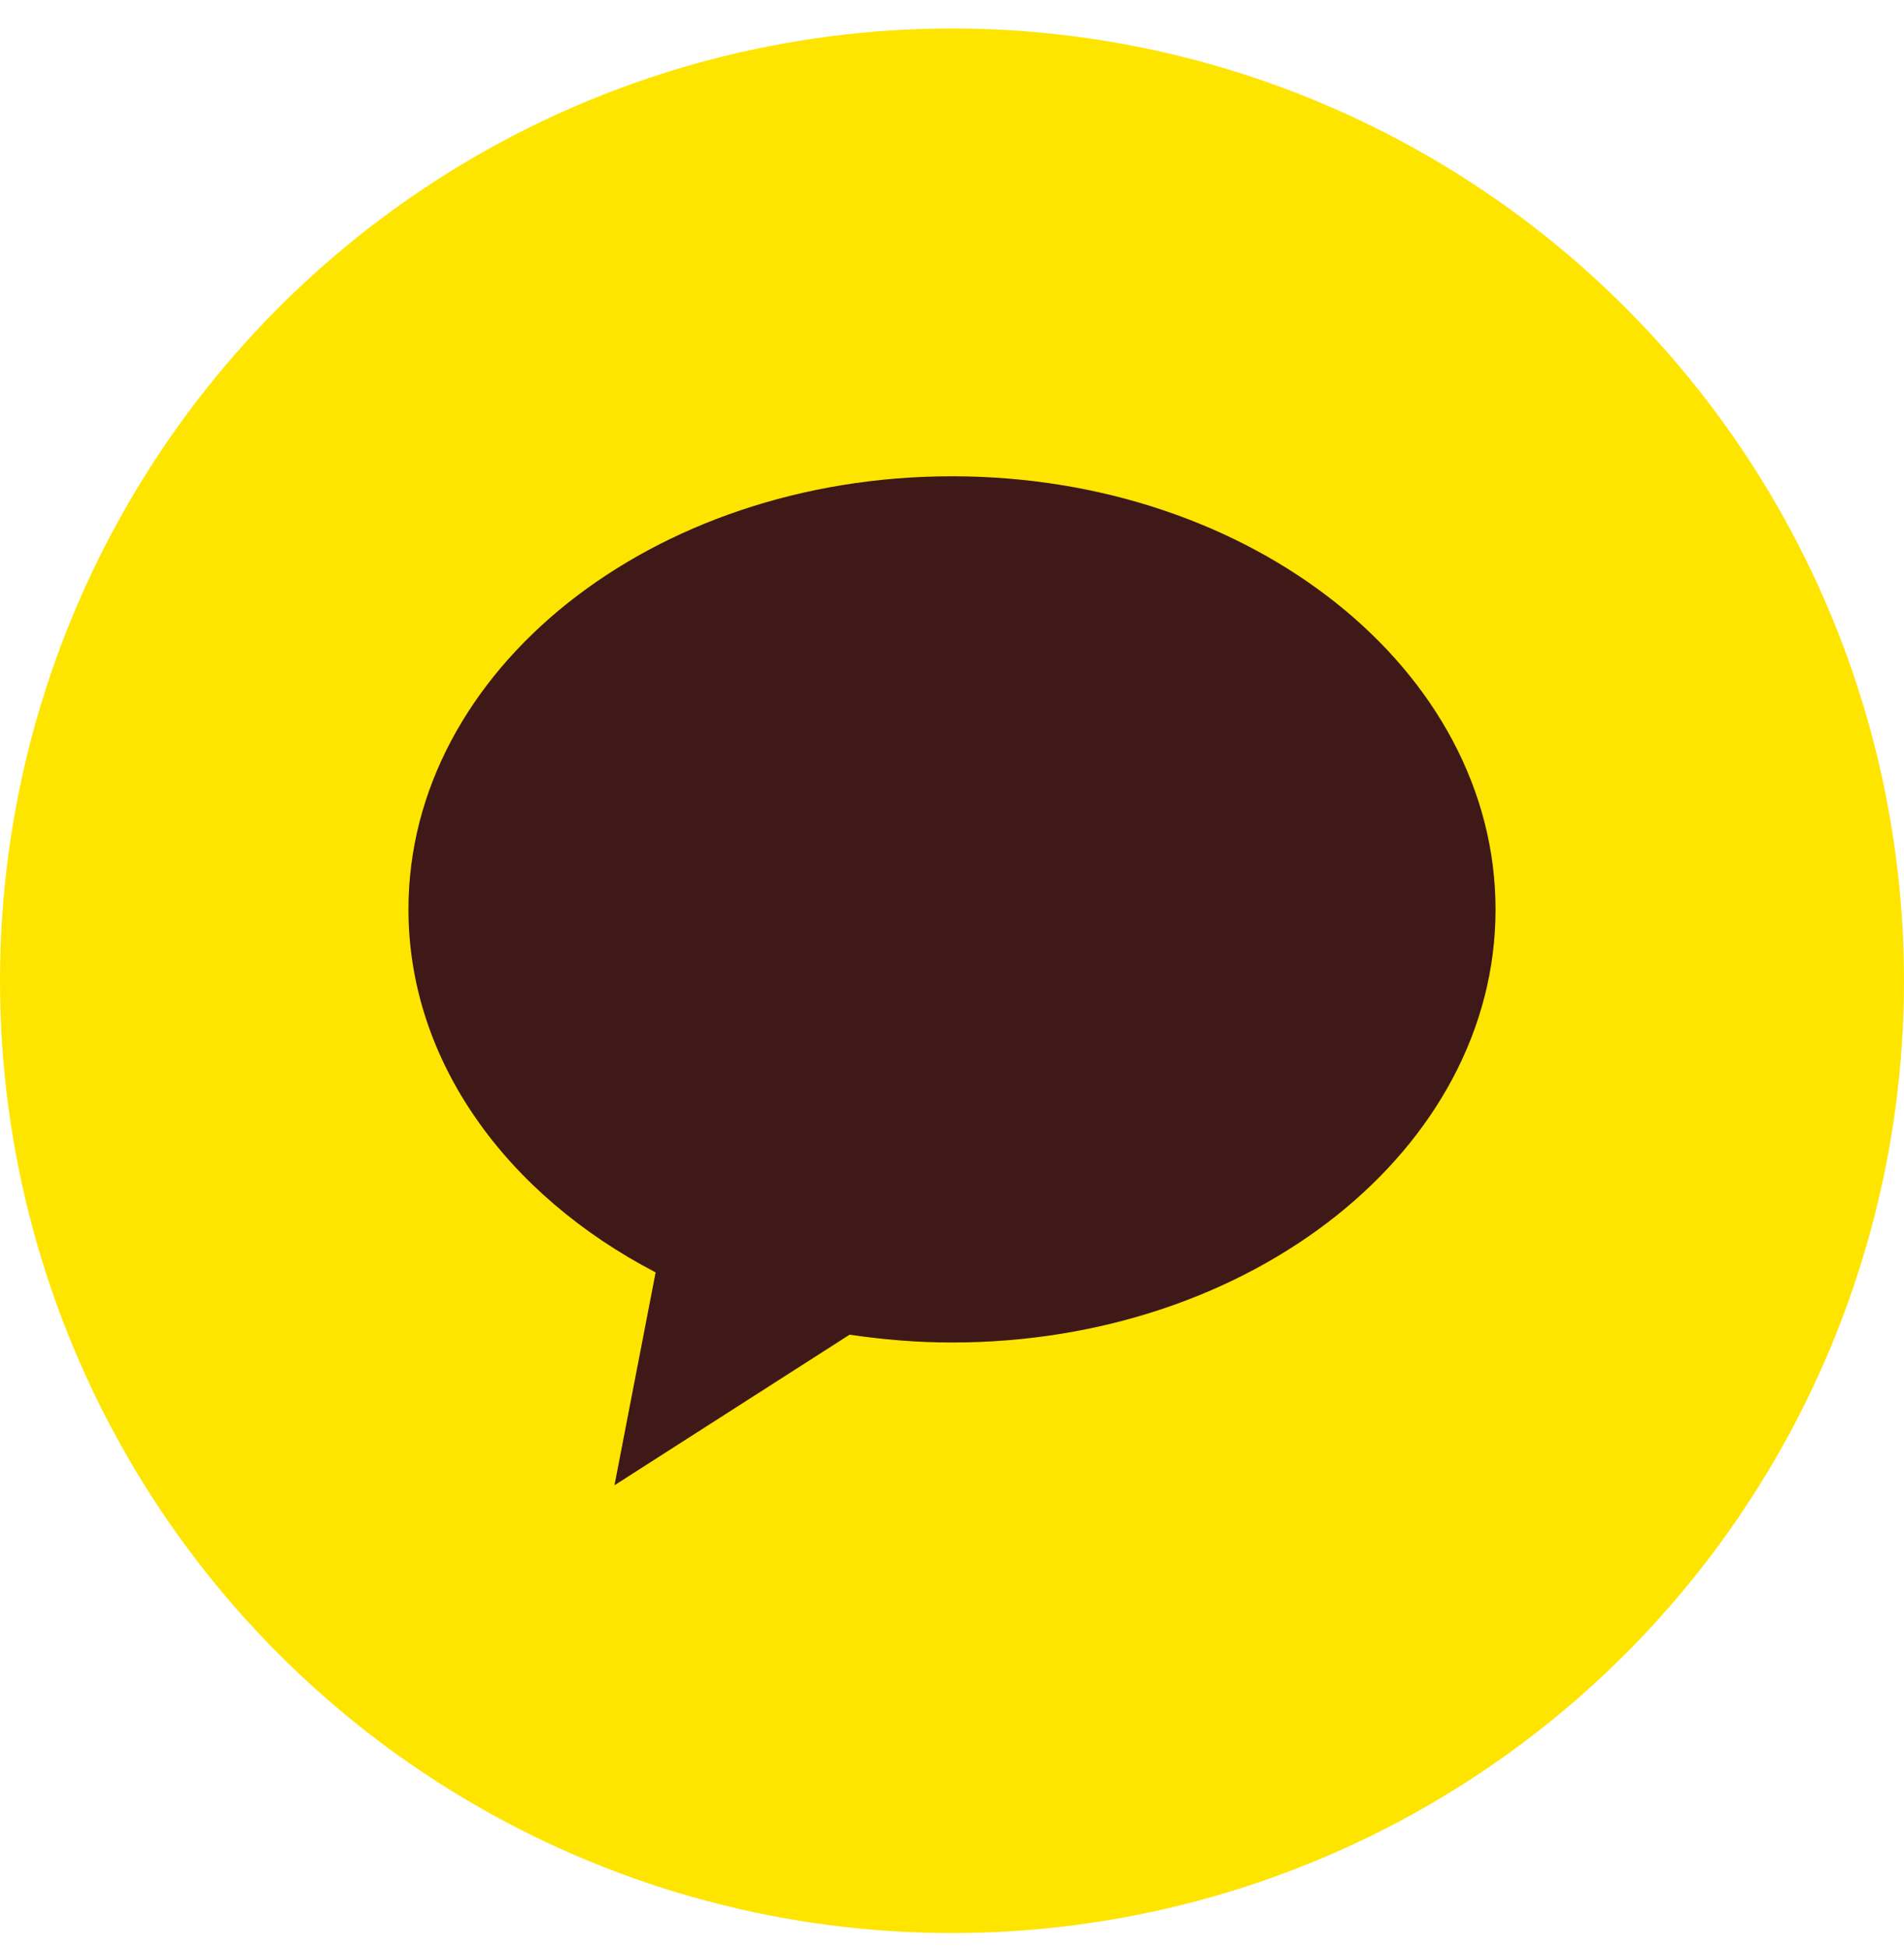 <svg width="44" height="45" viewBox="0 0 44 45" fill="none" xmlns="http://www.w3.org/2000/svg">
<g clip-path="url(#clip0_2642_22176)">
<circle cx="22" cy="22.658" r="22" fill="#FEE500"/>
<path d="M22 11.003C15.065 11.003 9.439 15.481 9.439 21.007C9.439 24.52 11.714 27.607 15.151 29.395L14.2 34.313L19.634 30.834C20.399 30.948 21.192 31.015 22 31.015C28.94 31.015 34.561 26.537 34.561 21.012C34.561 15.486 28.94 11.003 22 11.003Z" fill="#3E1918"/>
</g>
<defs>
<clipPath id="clip0_2642_22176">
<rect width="44" height="44" fill="white" transform="translate(-6.10352e-05 0.658)"/>
</clipPath>
</defs>
</svg>
